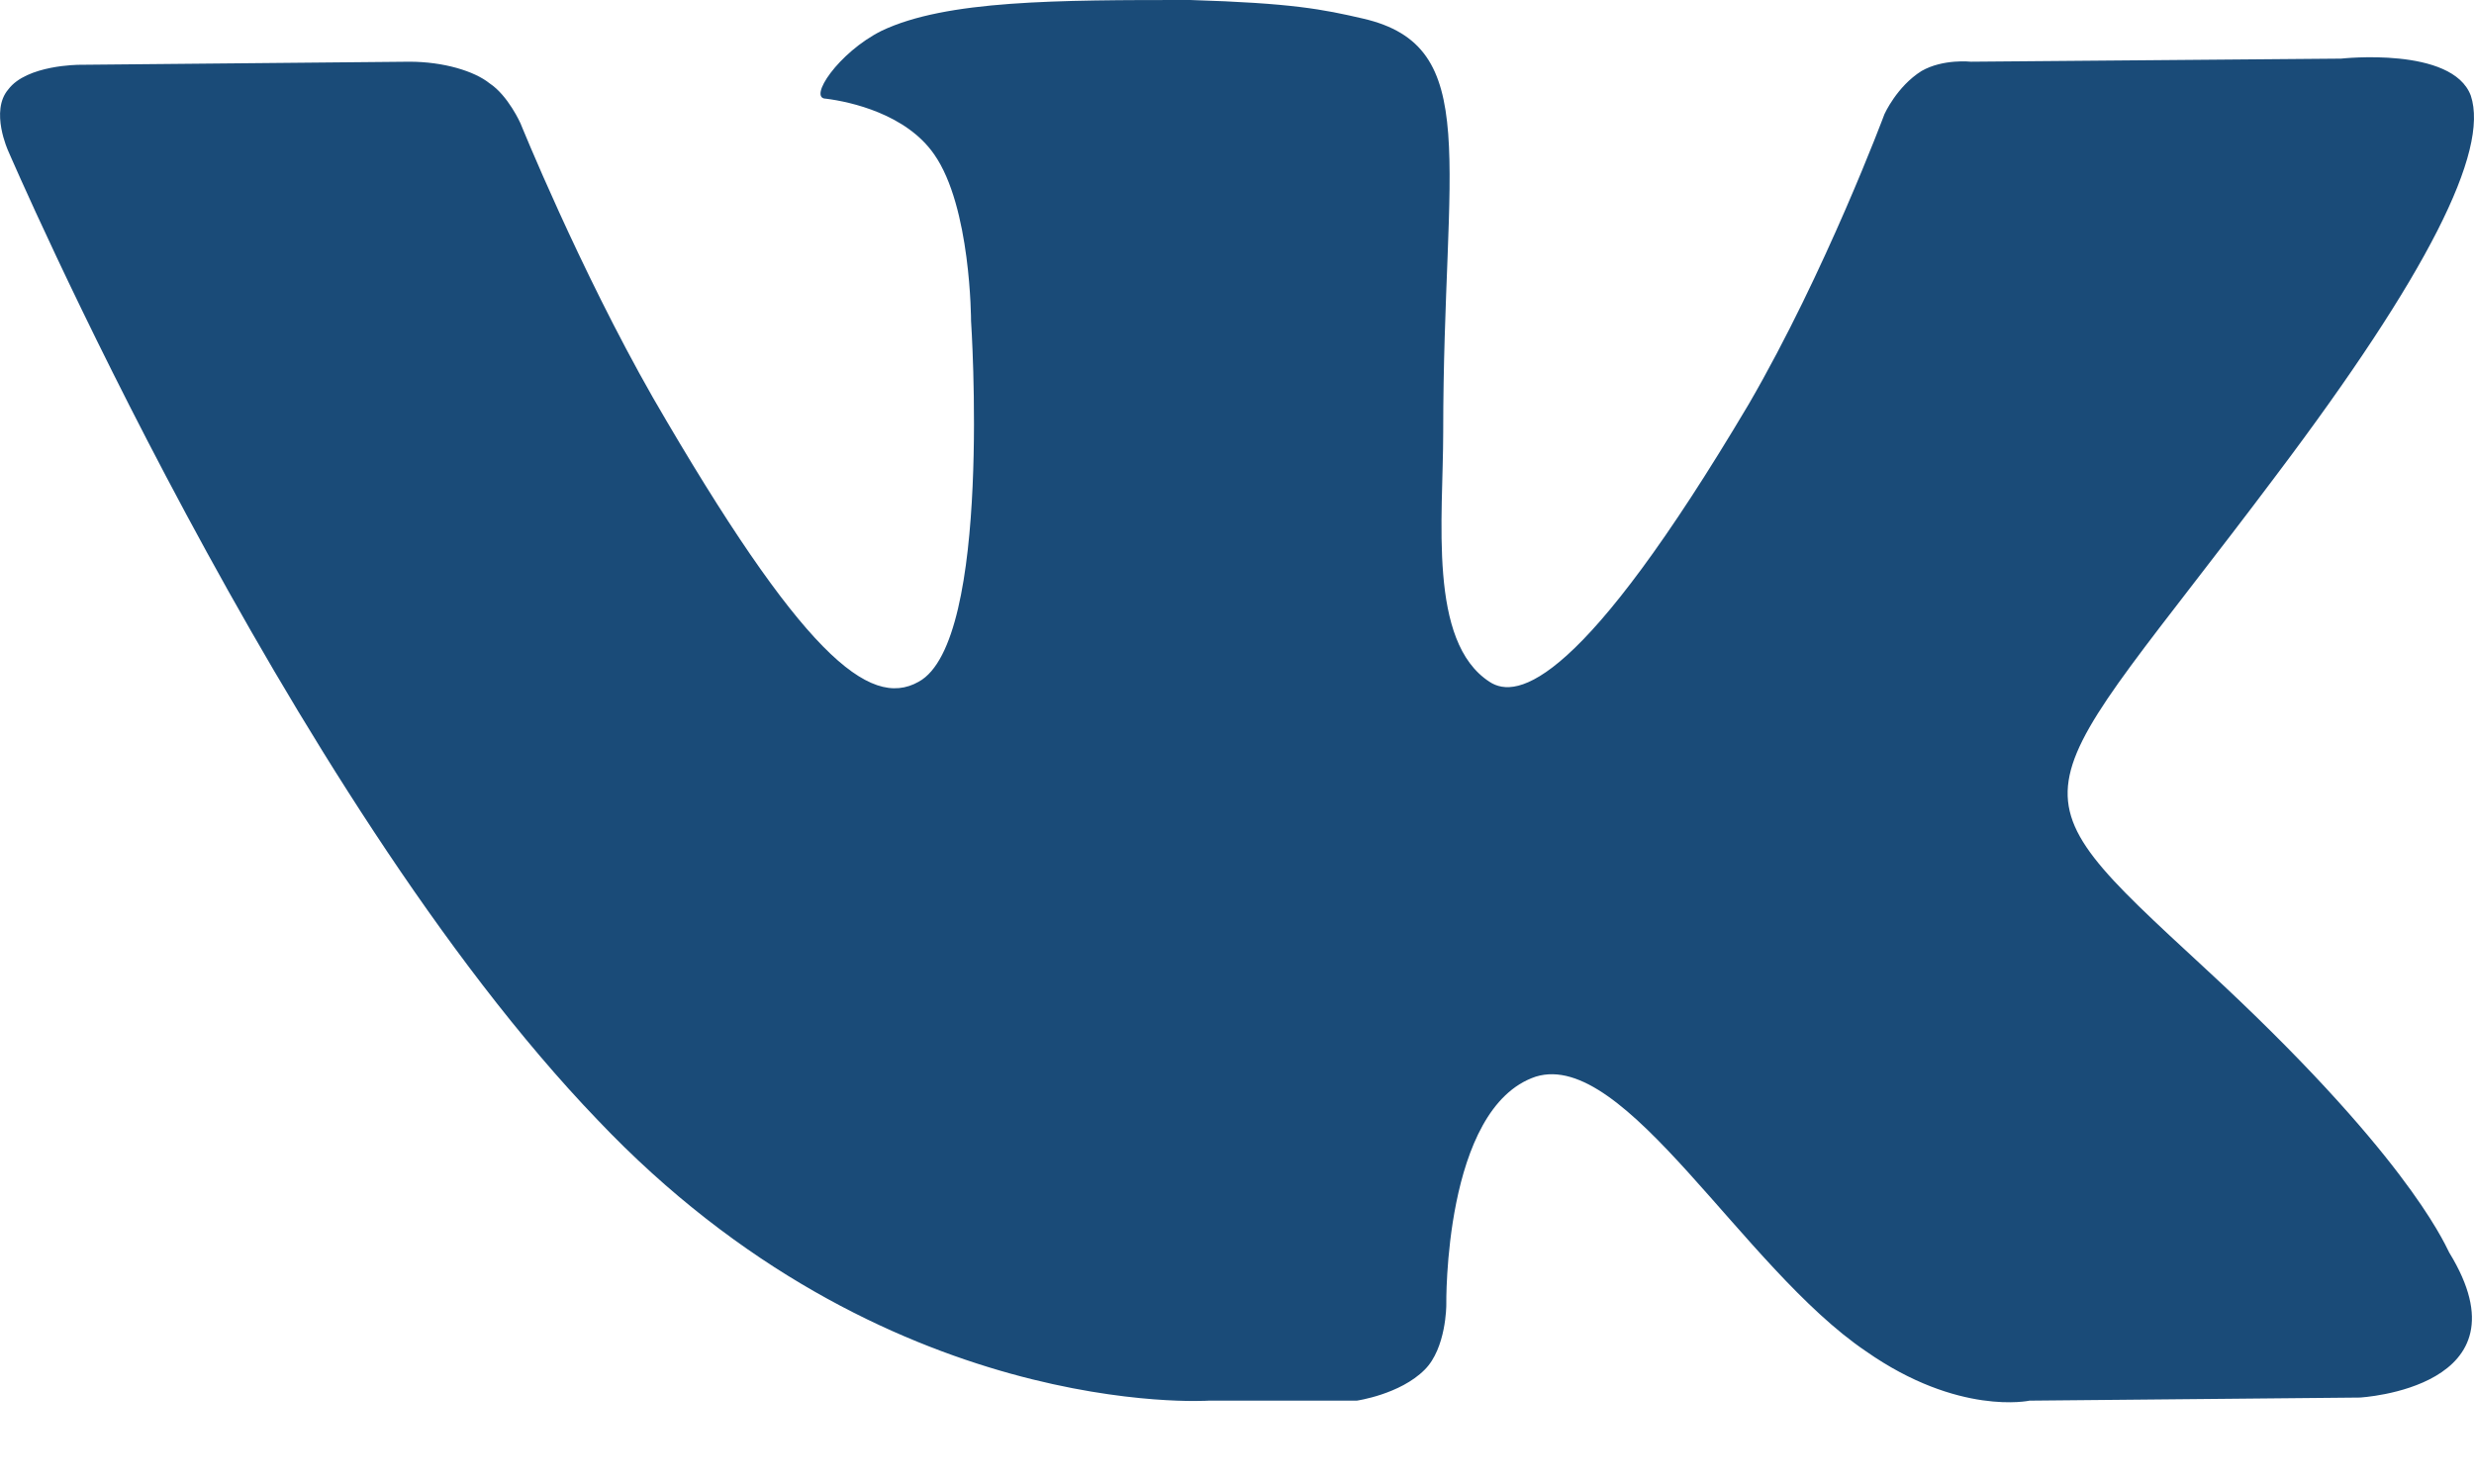 <svg width="20" height="12" viewBox="0 0 20 12" fill="none" xmlns="http://www.w3.org/2000/svg">
<path fill-rule="evenodd" clip-rule="evenodd" d="M9.771 11.326H10.968C10.968 11.326 11.318 11.276 11.517 11.076C11.692 10.902 11.692 10.553 11.692 10.553C11.692 10.553 11.667 8.956 12.415 8.706C13.139 8.482 14.087 10.253 15.085 10.927C15.833 11.451 16.407 11.326 16.407 11.326L19.076 11.301C19.076 11.301 20.473 11.226 19.8 10.129C19.75 10.029 19.425 9.305 17.829 7.833C16.157 6.287 16.382 6.536 18.402 3.842C19.625 2.22 20.124 1.222 19.974 0.773C19.825 0.374 18.926 0.474 18.926 0.474L15.933 0.499C15.933 0.499 15.708 0.474 15.534 0.574C15.334 0.699 15.234 0.923 15.234 0.923C15.234 0.923 14.76 2.195 14.137 3.268C12.79 5.538 12.266 5.663 12.041 5.513C11.542 5.189 11.667 4.191 11.667 3.493C11.667 1.297 11.991 0.374 11.018 0.15C10.694 0.075 10.444 0.025 9.621 0C8.548 0 7.65 0 7.127 0.249C6.777 0.424 6.528 0.798 6.677 0.798C6.877 0.823 7.326 0.923 7.551 1.247C7.85 1.671 7.85 2.594 7.85 2.594C7.85 2.594 8.025 5.189 7.426 5.513C7.027 5.738 6.478 5.289 5.28 3.218C4.682 2.17 4.208 0.998 4.208 0.998C4.208 0.998 4.108 0.773 3.958 0.674C3.834 0.574 3.584 0.499 3.31 0.499L0.64 0.524C0.64 0.524 0.216 0.524 0.067 0.723C-0.083 0.898 0.067 1.222 0.067 1.222C0.067 1.222 2.312 6.436 4.831 9.056C7.151 11.501 9.771 11.326 9.771 11.326Z" fill="#1A4B78"/>
</svg>
